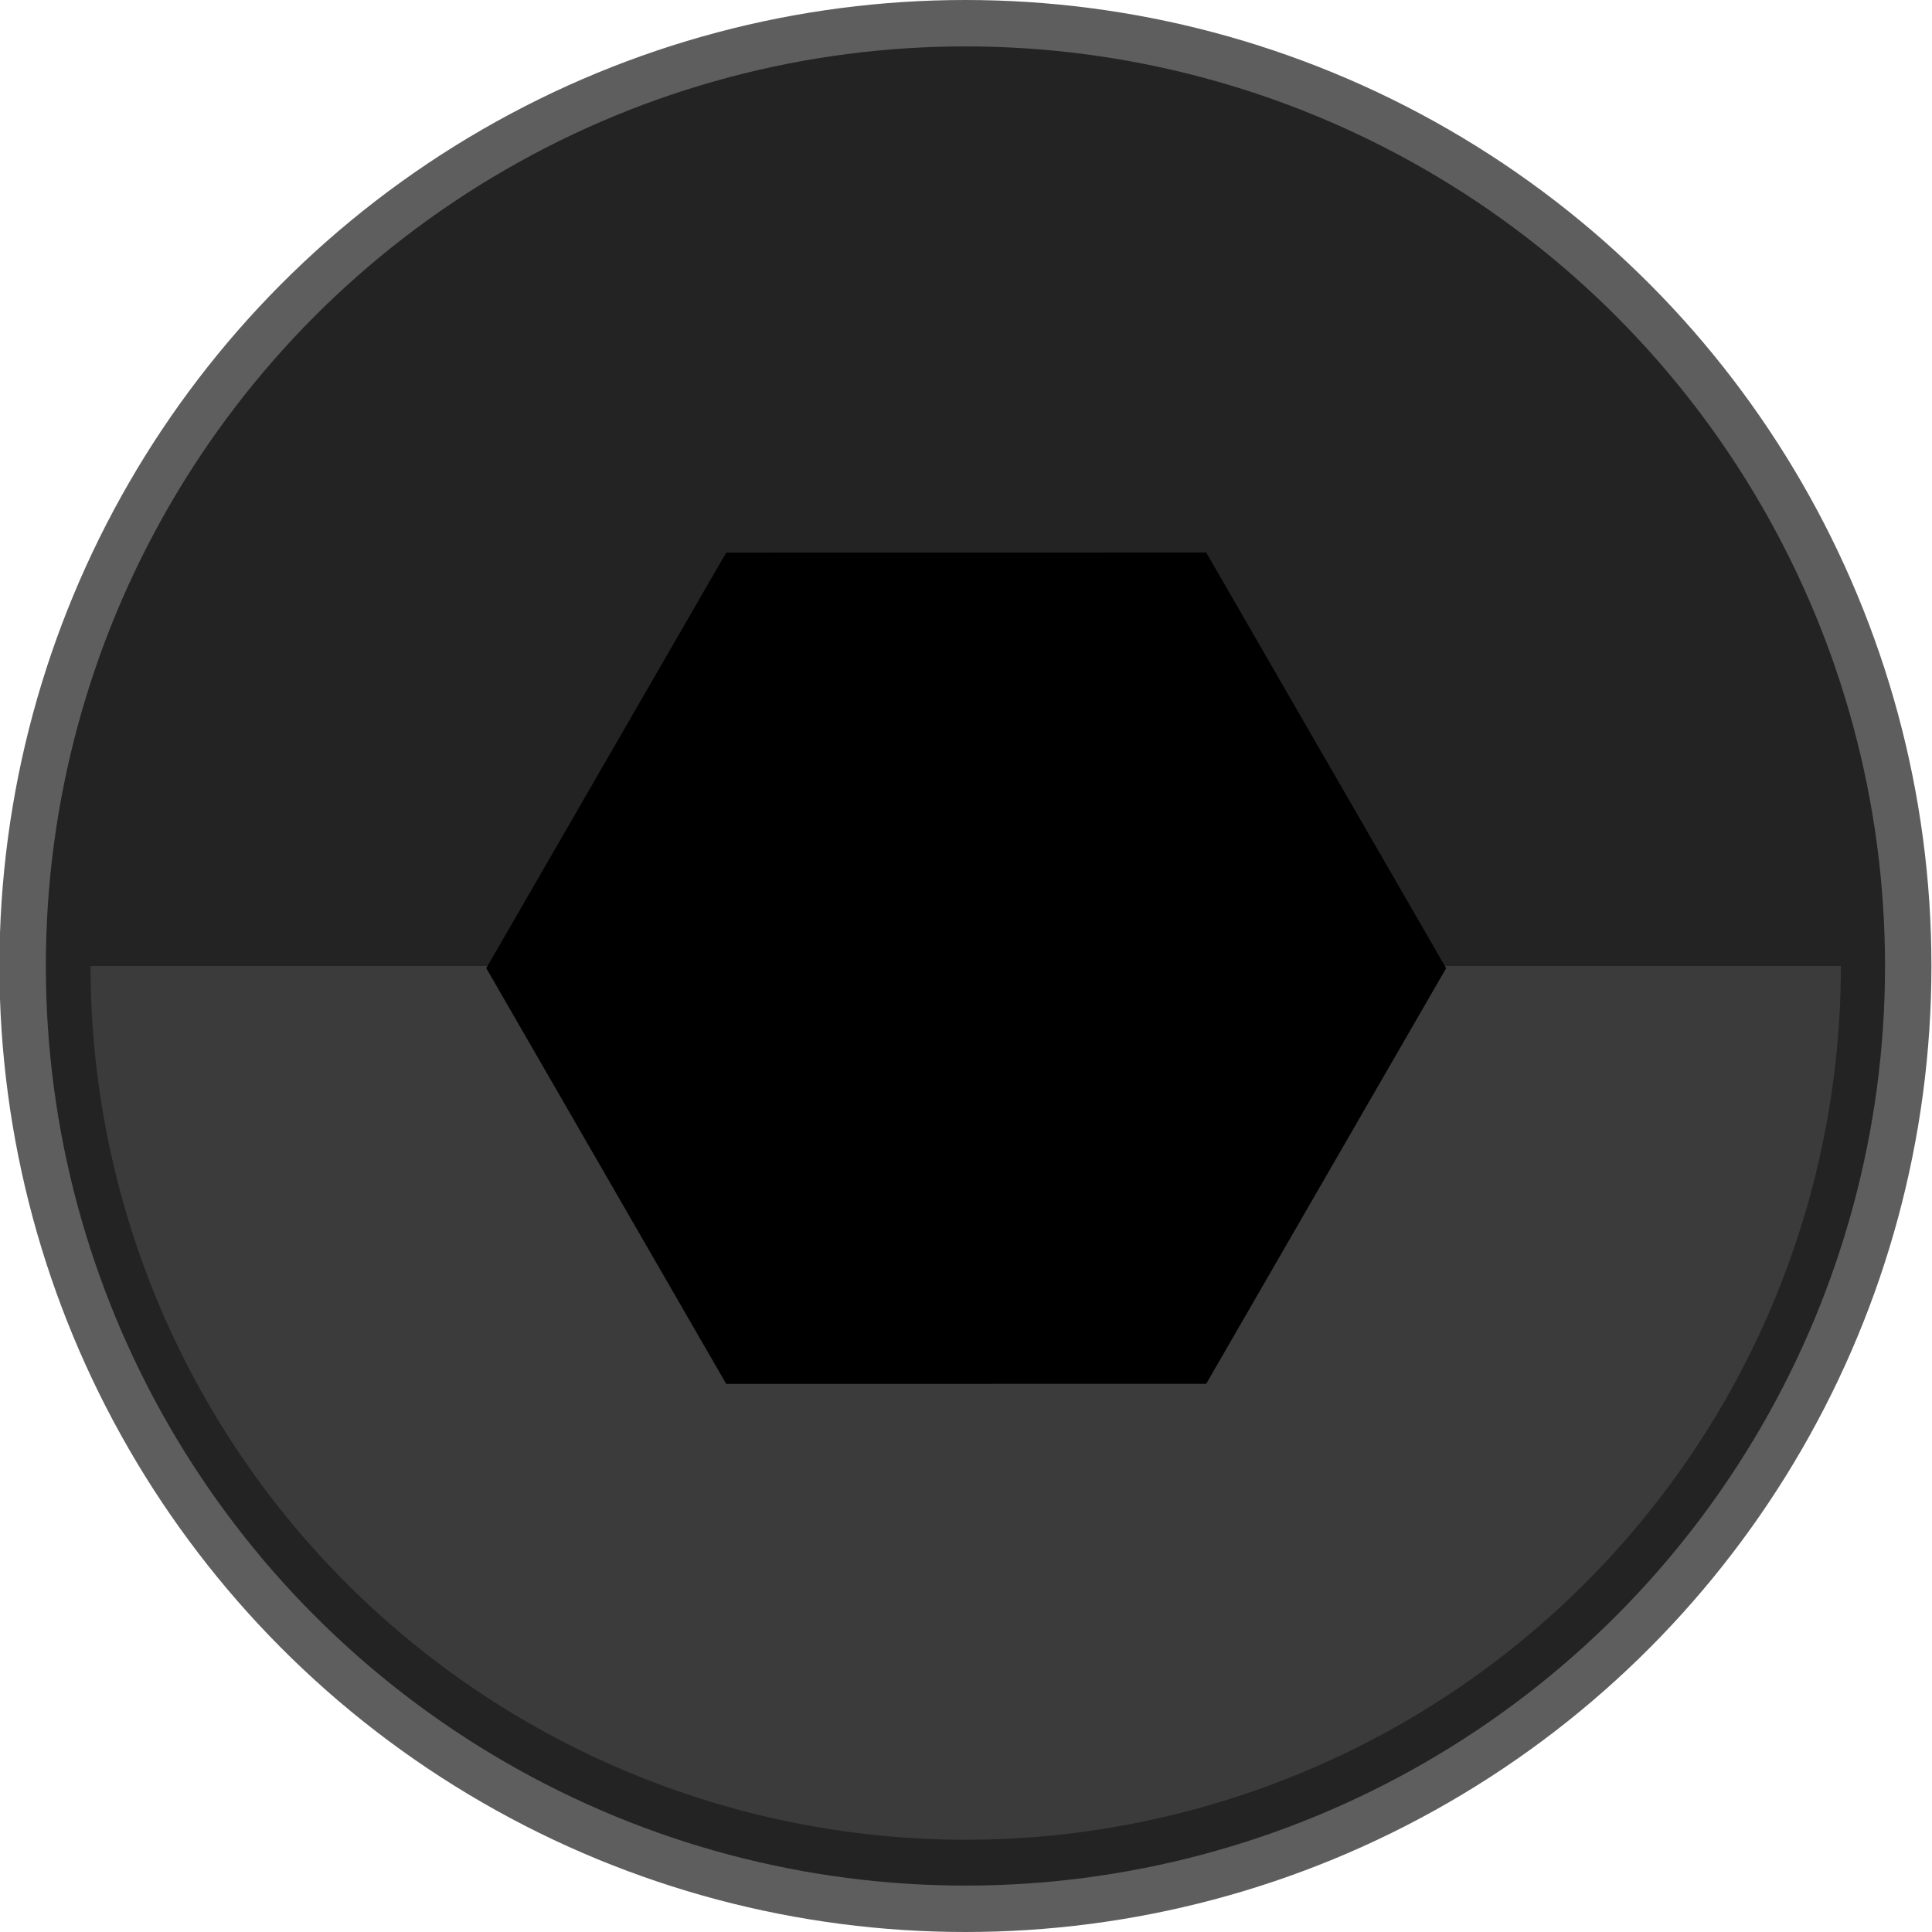 <svg xmlns="http://www.w3.org/2000/svg" width="12.903" height="12.903" viewBox="0 0 3.414 3.414"><g transform="translate(-90.14 -92.137)"><circle cx="91.846" cy="93.844" r="1.666" style="display:inline;opacity:1;fill:#232323;stroke:#5e5e5e;stroke-width:.082;stroke-miterlimit:4;stroke-dasharray:none;stroke-opacity:1"/><path d="M90.3 93.844a1.547 1.544 0 0 0 1.546 1.544 1.547 1.544 0 0 0 1.547-1.544z" style="display:inline;opacity:1;fill:#414141;fill-opacity:.785;stroke:#5e5e5e;stroke-width:0;stroke-miterlimit:4;stroke-dasharray:none;stroke-opacity:1"/><g style="display:inline;opacity:1;fill:#000;fill-opacity:1"><path d="m11.143 9.606-3.636 2.1-3.636-2.1V5.408l3.636-2.1 3.636 2.1z" style="fill:#000;stroke:#fff;stroke-width:0;stroke-miterlimit:4;stroke-dasharray:none" transform="rotate(30 -125.611 216.242)scale(.202)"/></g><path d="M87.873 93.166h1.895" style="fill:none;stroke:#000;stroke-width:0;stroke-linecap:butt;stroke-linejoin:miter;stroke-opacity:1;stroke-miterlimit:4;stroke-dasharray:none"/></g></svg>